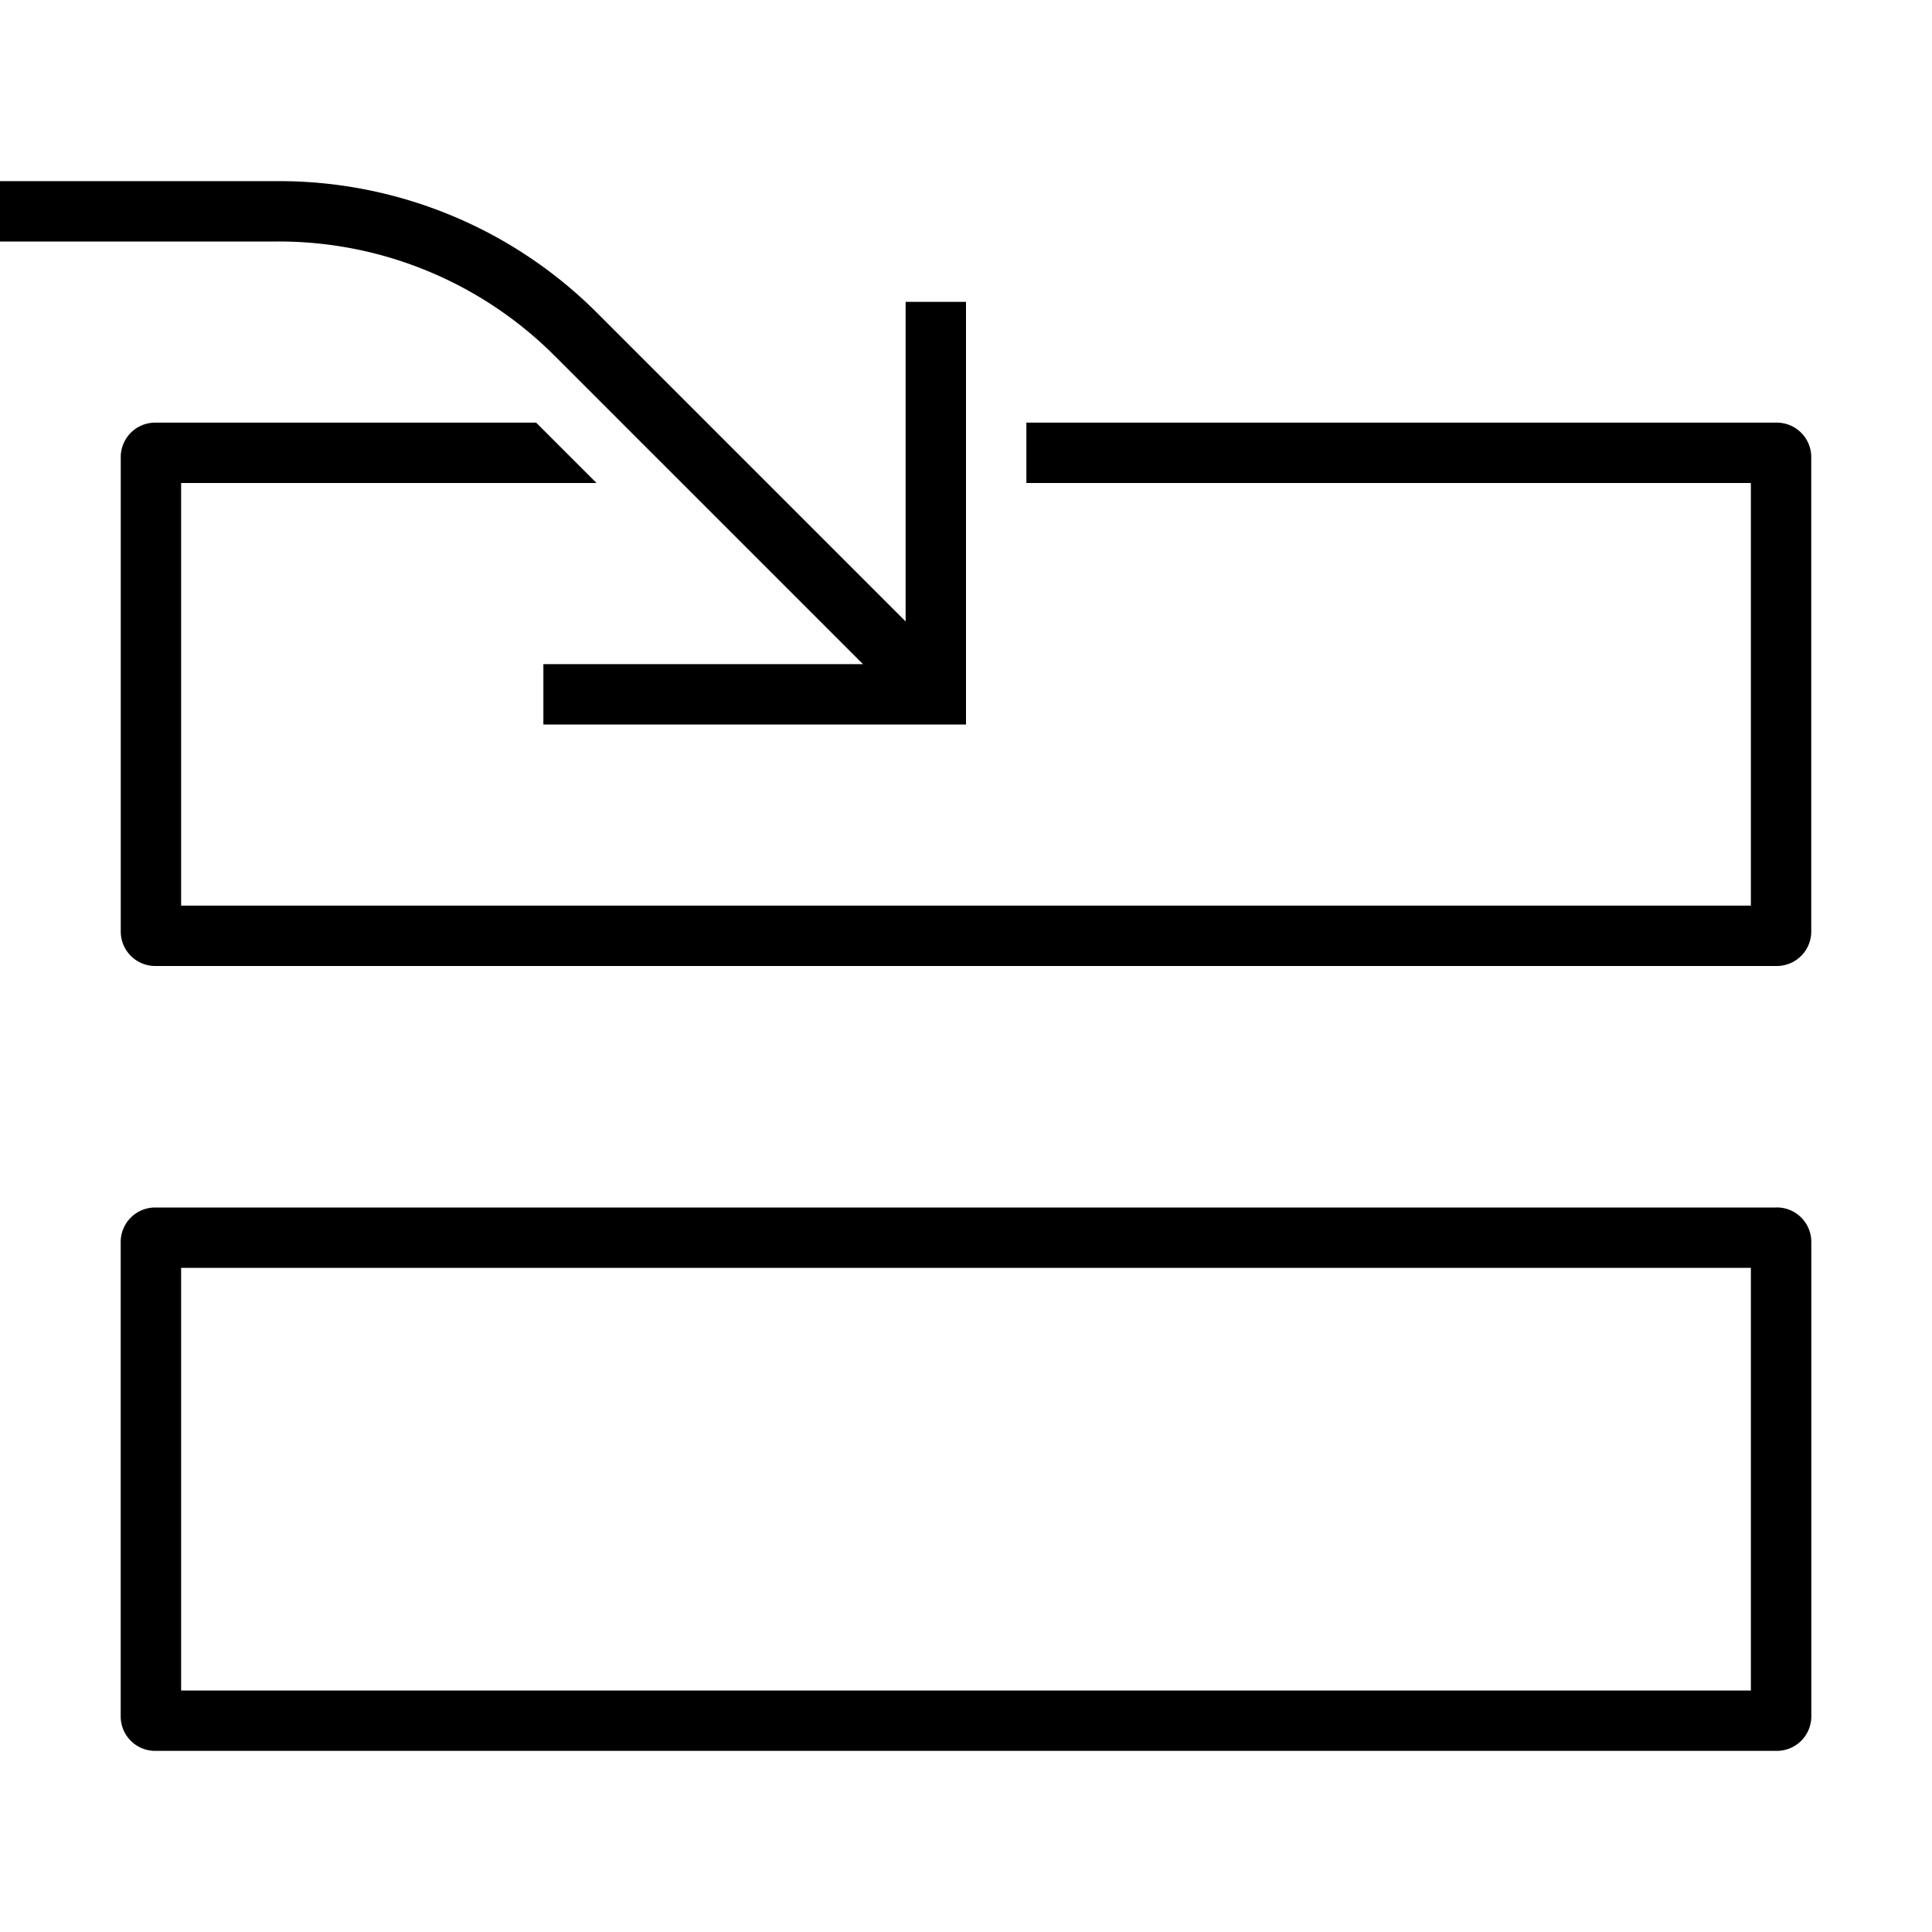 <svg xmlns="http://www.w3.org/2000/svg" id="icons" viewBox="0 0 32 32"><path d="M29.429 20H2.57a.571.571 0 0 0-.571.571v7.858a.571.571 0 0 0 .571.571H29.43a.571.571 0 0 0 .571-.571V20.57a.571.571 0 0 0-.571-.571ZM29 28H3v-7h26Zm1-20.429v7.858a.571.571 0 0 1-.571.571H2.57A.571.571 0 0 1 2 15.429V7.57A.571.571 0 0 1 2.571 7H8.88l1 1H3v7h26V8H17V7h12.429a.571.571 0 0 1 .571.571ZM16 5v7H9v-1h5.293L9.197 5.904A6.458 6.458 0 0 0 4.6 4H0V3h4.6a7.45 7.45 0 0 1 5.304 2.197L15 10.293V5Z"/><path d="M0 0h32v32H0z" fill="none"/></svg>